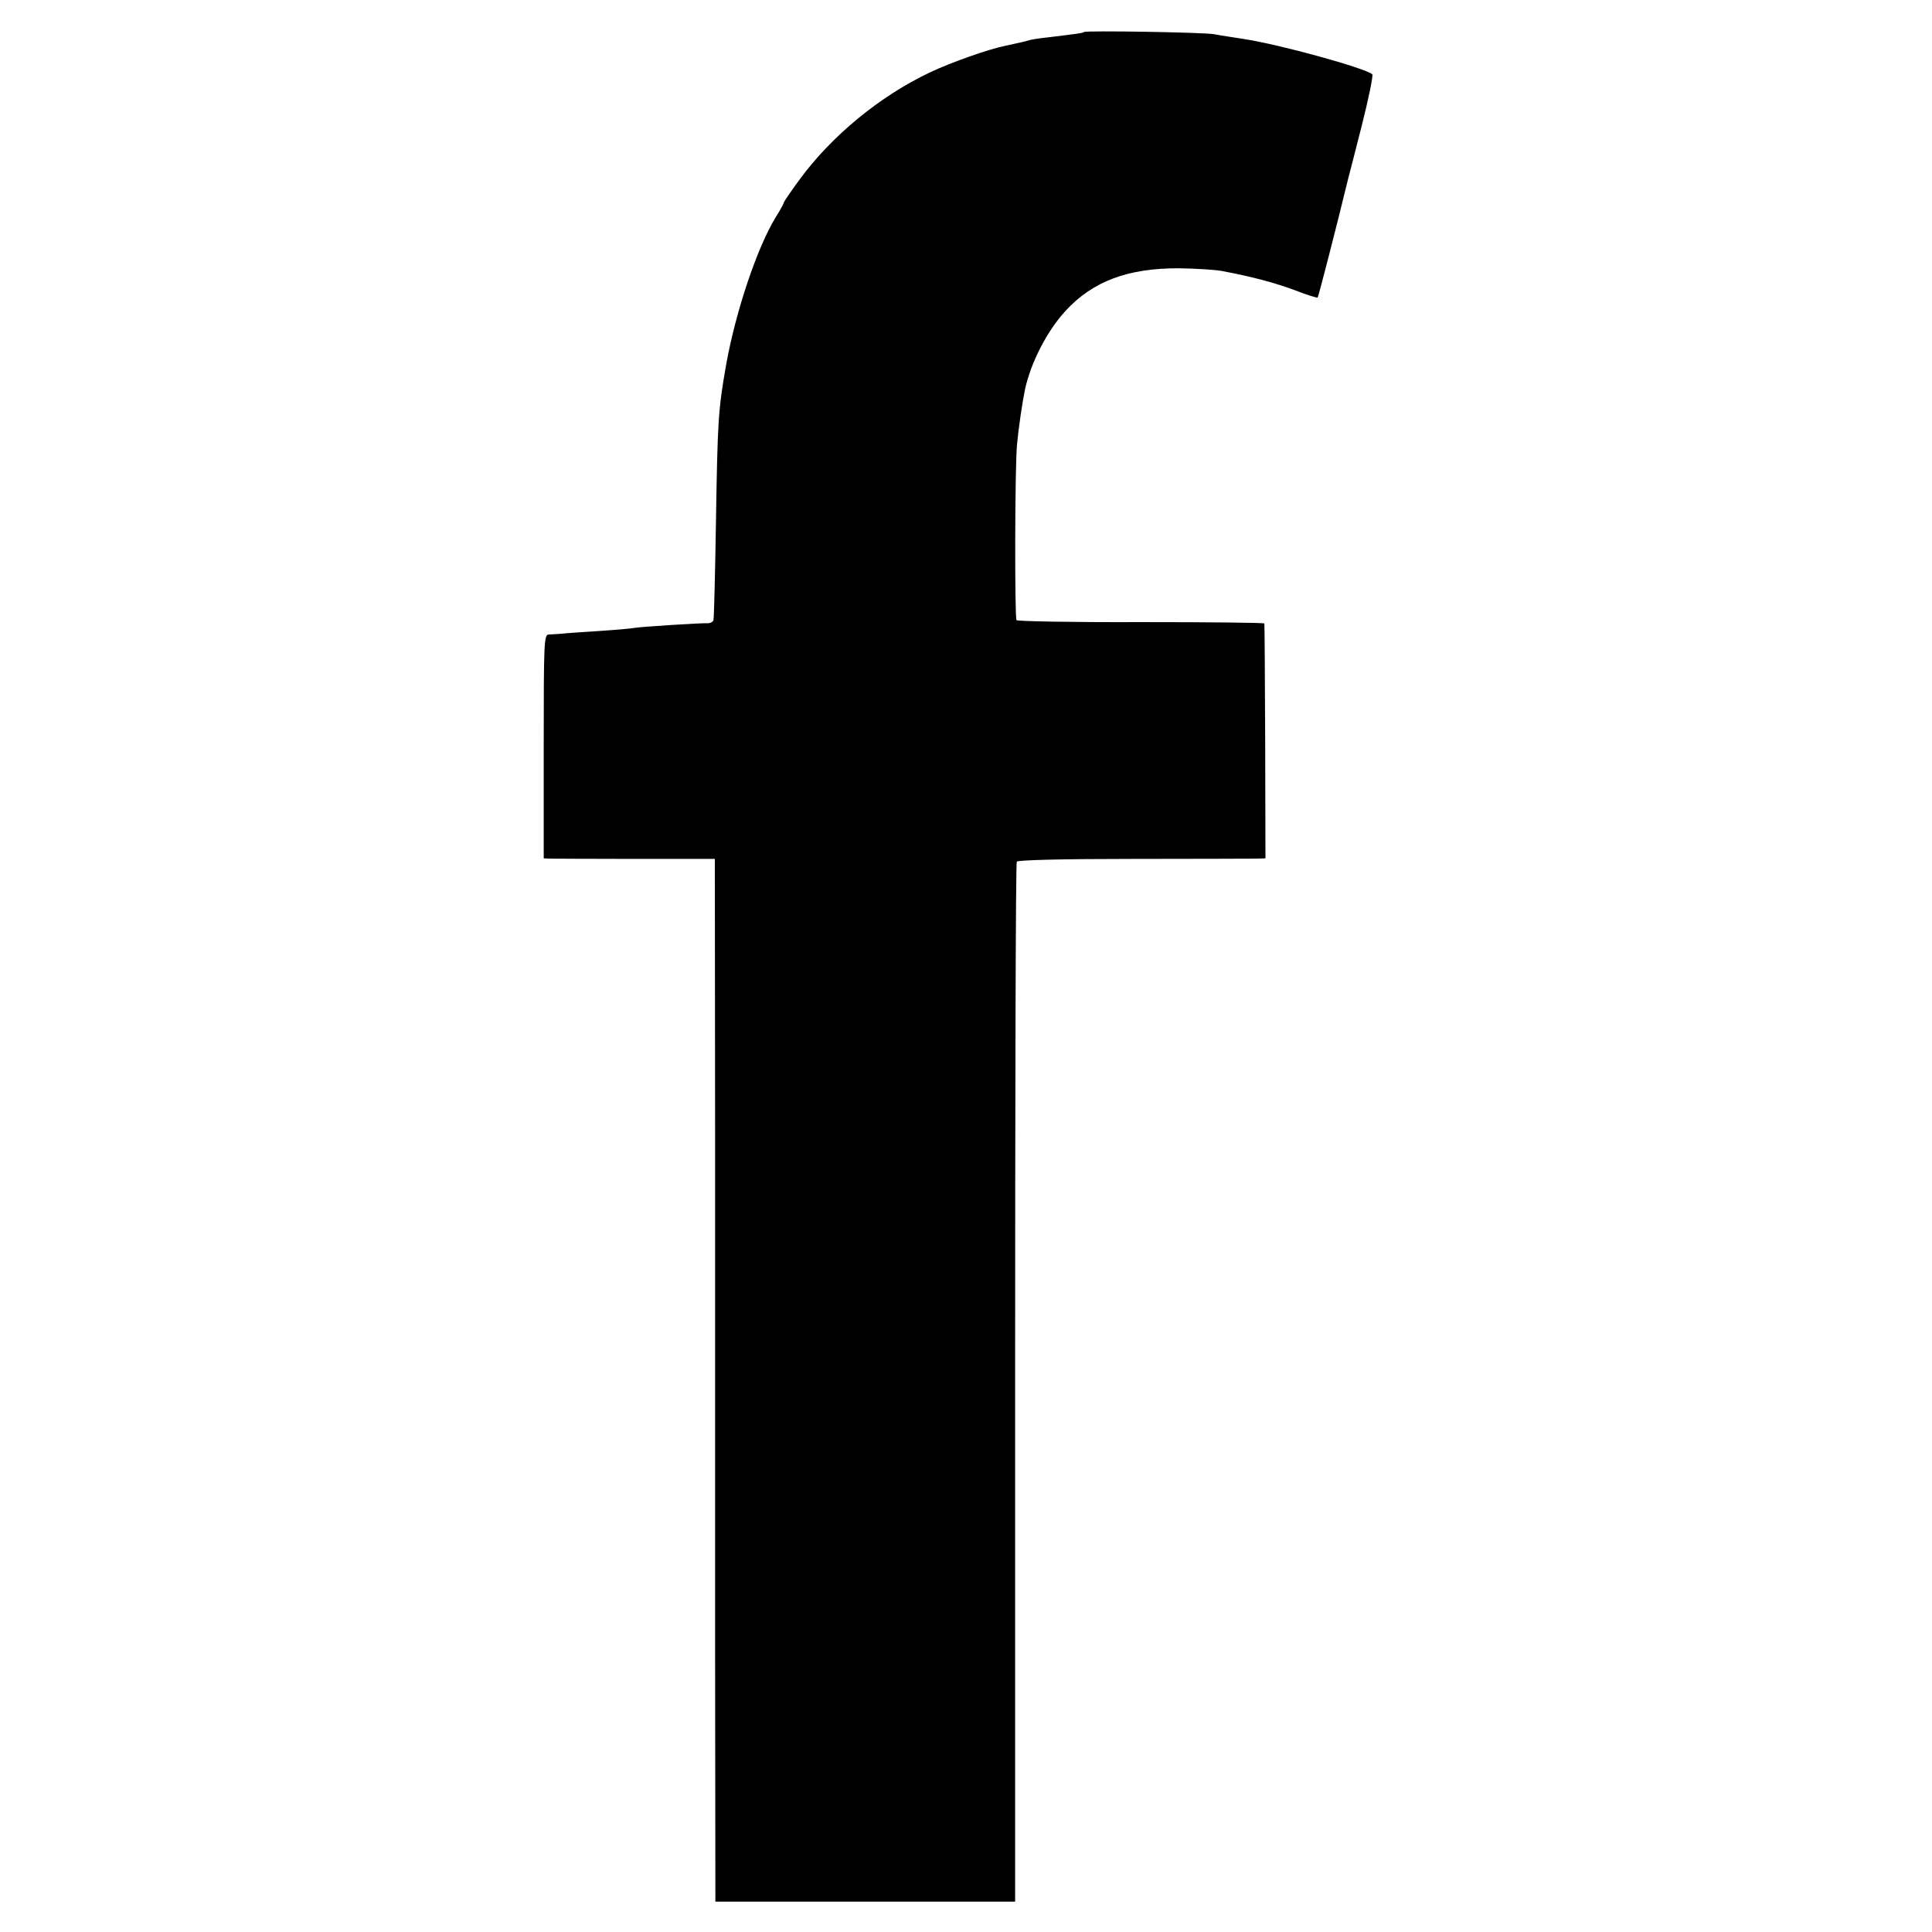 <?xml version="1.0" standalone="no"?>
<!DOCTYPE svg PUBLIC "-//W3C//DTD SVG 20010904//EN"
 "http://www.w3.org/TR/2001/REC-SVG-20010904/DTD/svg10.dtd">
<svg version="1.0" xmlns="http://www.w3.org/2000/svg"
 width="700pt" height="700pt" viewBox="0 0 700 700"
 preserveAspectRatio="xMidYMid meet">
<g transform="translate(0,700) scale(0.1,-0.1)"
fill="#000000" stroke="none">
<path d="M3927 6884 c-3 -4 -22 -6 -127 -19 -30 -3 -63 -8 -72 -11 -16 -5 -40
-10 -86 -20 -60 -12 -196 -60 -272 -96 -182 -86 -358 -231 -474 -390 -31 -42
-56 -79 -56 -82 0 -3 -13 -27 -30 -54 -67 -110 -144 -339 -179 -533 -29 -166
-31 -200 -37 -574 -3 -187 -7 -345 -9 -352 -2 -6 -12 -12 -22 -11 -24 1 -244
-13 -264 -17 -9 -2 -65 -7 -125 -11 -60 -4 -122 -8 -139 -10 -16 -1 -38 -3
-47 -3 -17 -1 -18 -27 -18 -406 l0 -405 23 -1 c12 0 151 -1 310 -1 l287 0 1
-1017 c0 -559 0 -1409 0 -1889 l1 -872 543 0 543 0 0 1879 c0 1034 2 1884 6
1889 3 6 167 10 418 10 227 0 429 1 448 1 l35 1 -1 423 c-1 232 -2 425 -3 428
0 3 -202 5 -447 5 -245 -1 -448 3 -451 7 -7 12 -6 564 2 638 6 63 19 151 29
199 21 96 79 210 146 283 99 108 227 156 413 155 60 -1 129 -5 155 -10 112
-21 192 -43 265 -70 43 -17 80 -28 81 -26 3 2 72 271 110 428 2 8 25 96 50
195 25 99 42 182 38 186 -28 23 -335 108 -467 128 -38 6 -86 13 -105 17 -37 7
-467 14 -473 8z"/>
</g>
</svg>
